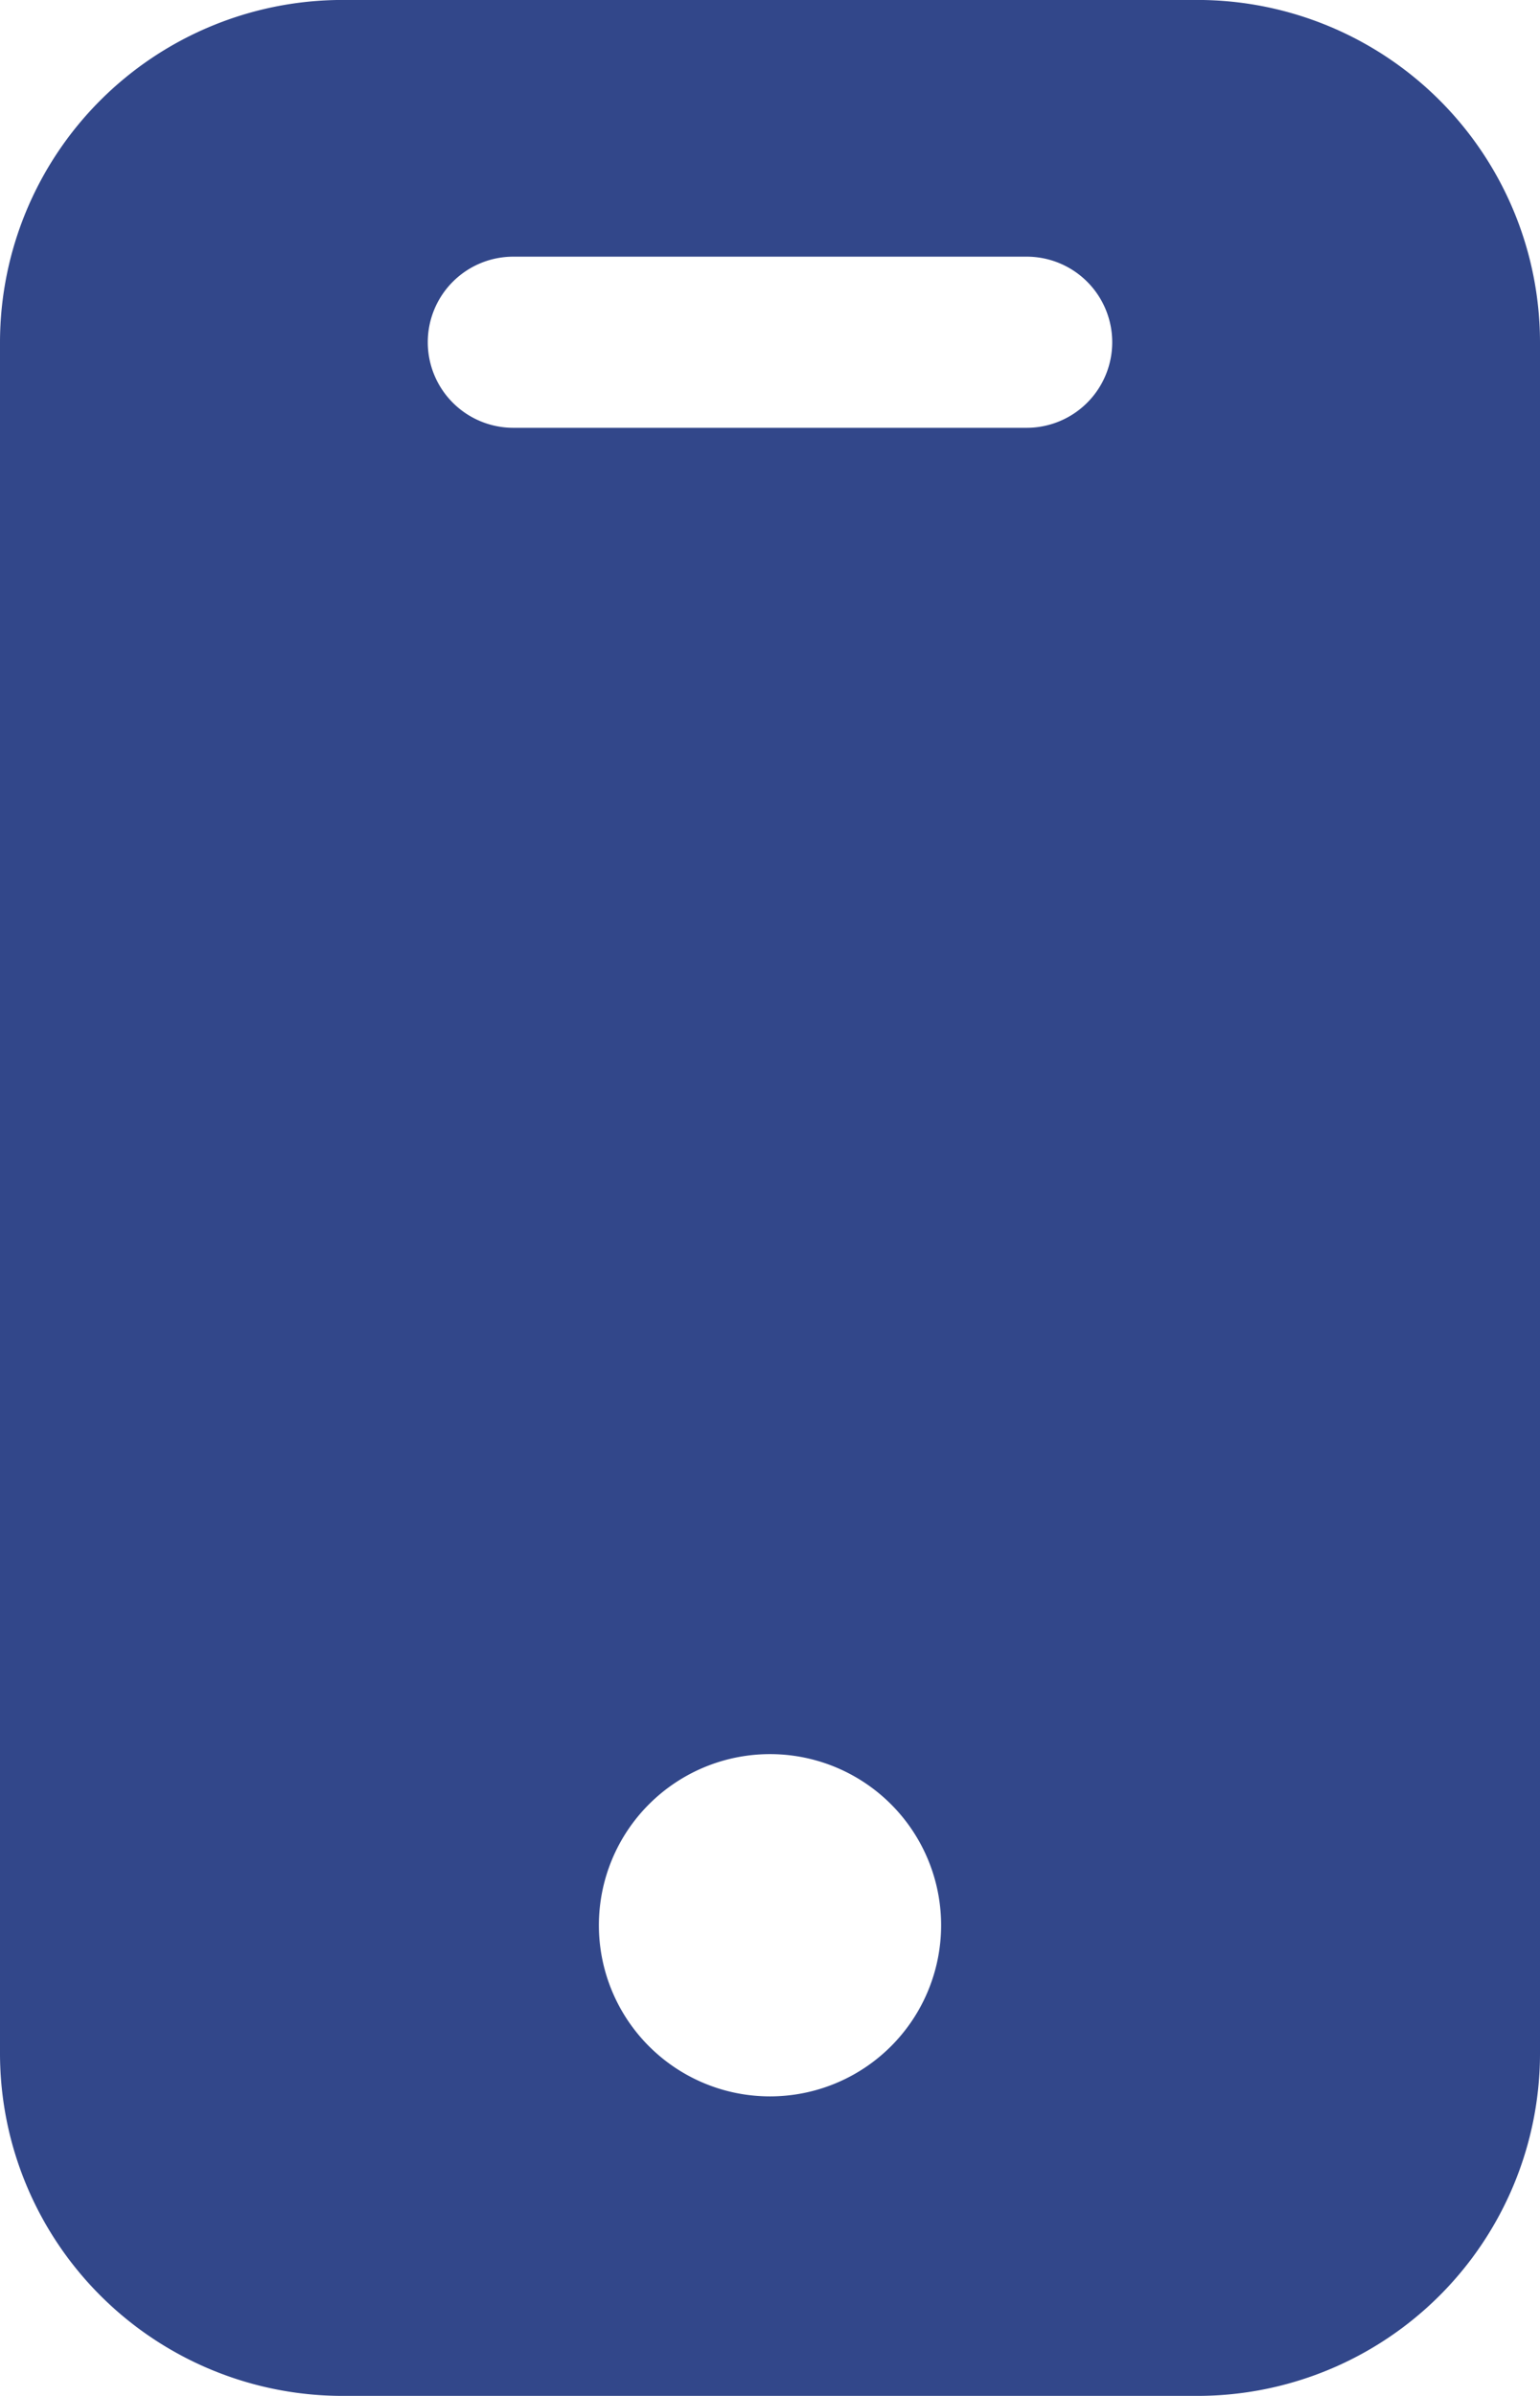 <svg xmlns="http://www.w3.org/2000/svg" viewBox="0 0 36 56" width="36" height="56"><defs><linearGradient id="a" x2="1" y2="1" gradientUnits="objectBoundingBox"><stop offset="0" stop-color="#f67f2d"/><stop offset="1" stop-color="#fe4b8d"/></linearGradient></defs><path fill="#32478a" d="M7969-8463.012h-20a8.009 8.009 0 0 1-8-8v-40a8.009 8.009 0 0 1 8-8h20a8.009 8.009 0 0 1 8 8v40a8.009 8.009 0 0 1-8 8Zm-10-15a4 4 0 0 0-4 4 4 4 0 0 0 4 4 4 4 0 0 0 4-4 4 4 0 0 0-4-4Zm-6-35a2 2 0 0 0-2 2 2 2 0 0 0 2 2h12a2 2 0 0 0 2-2 2 2 0 0 0-2-2Z" data-name="Subtraction 24" transform="translate(-7941 8519.011)"/></svg>